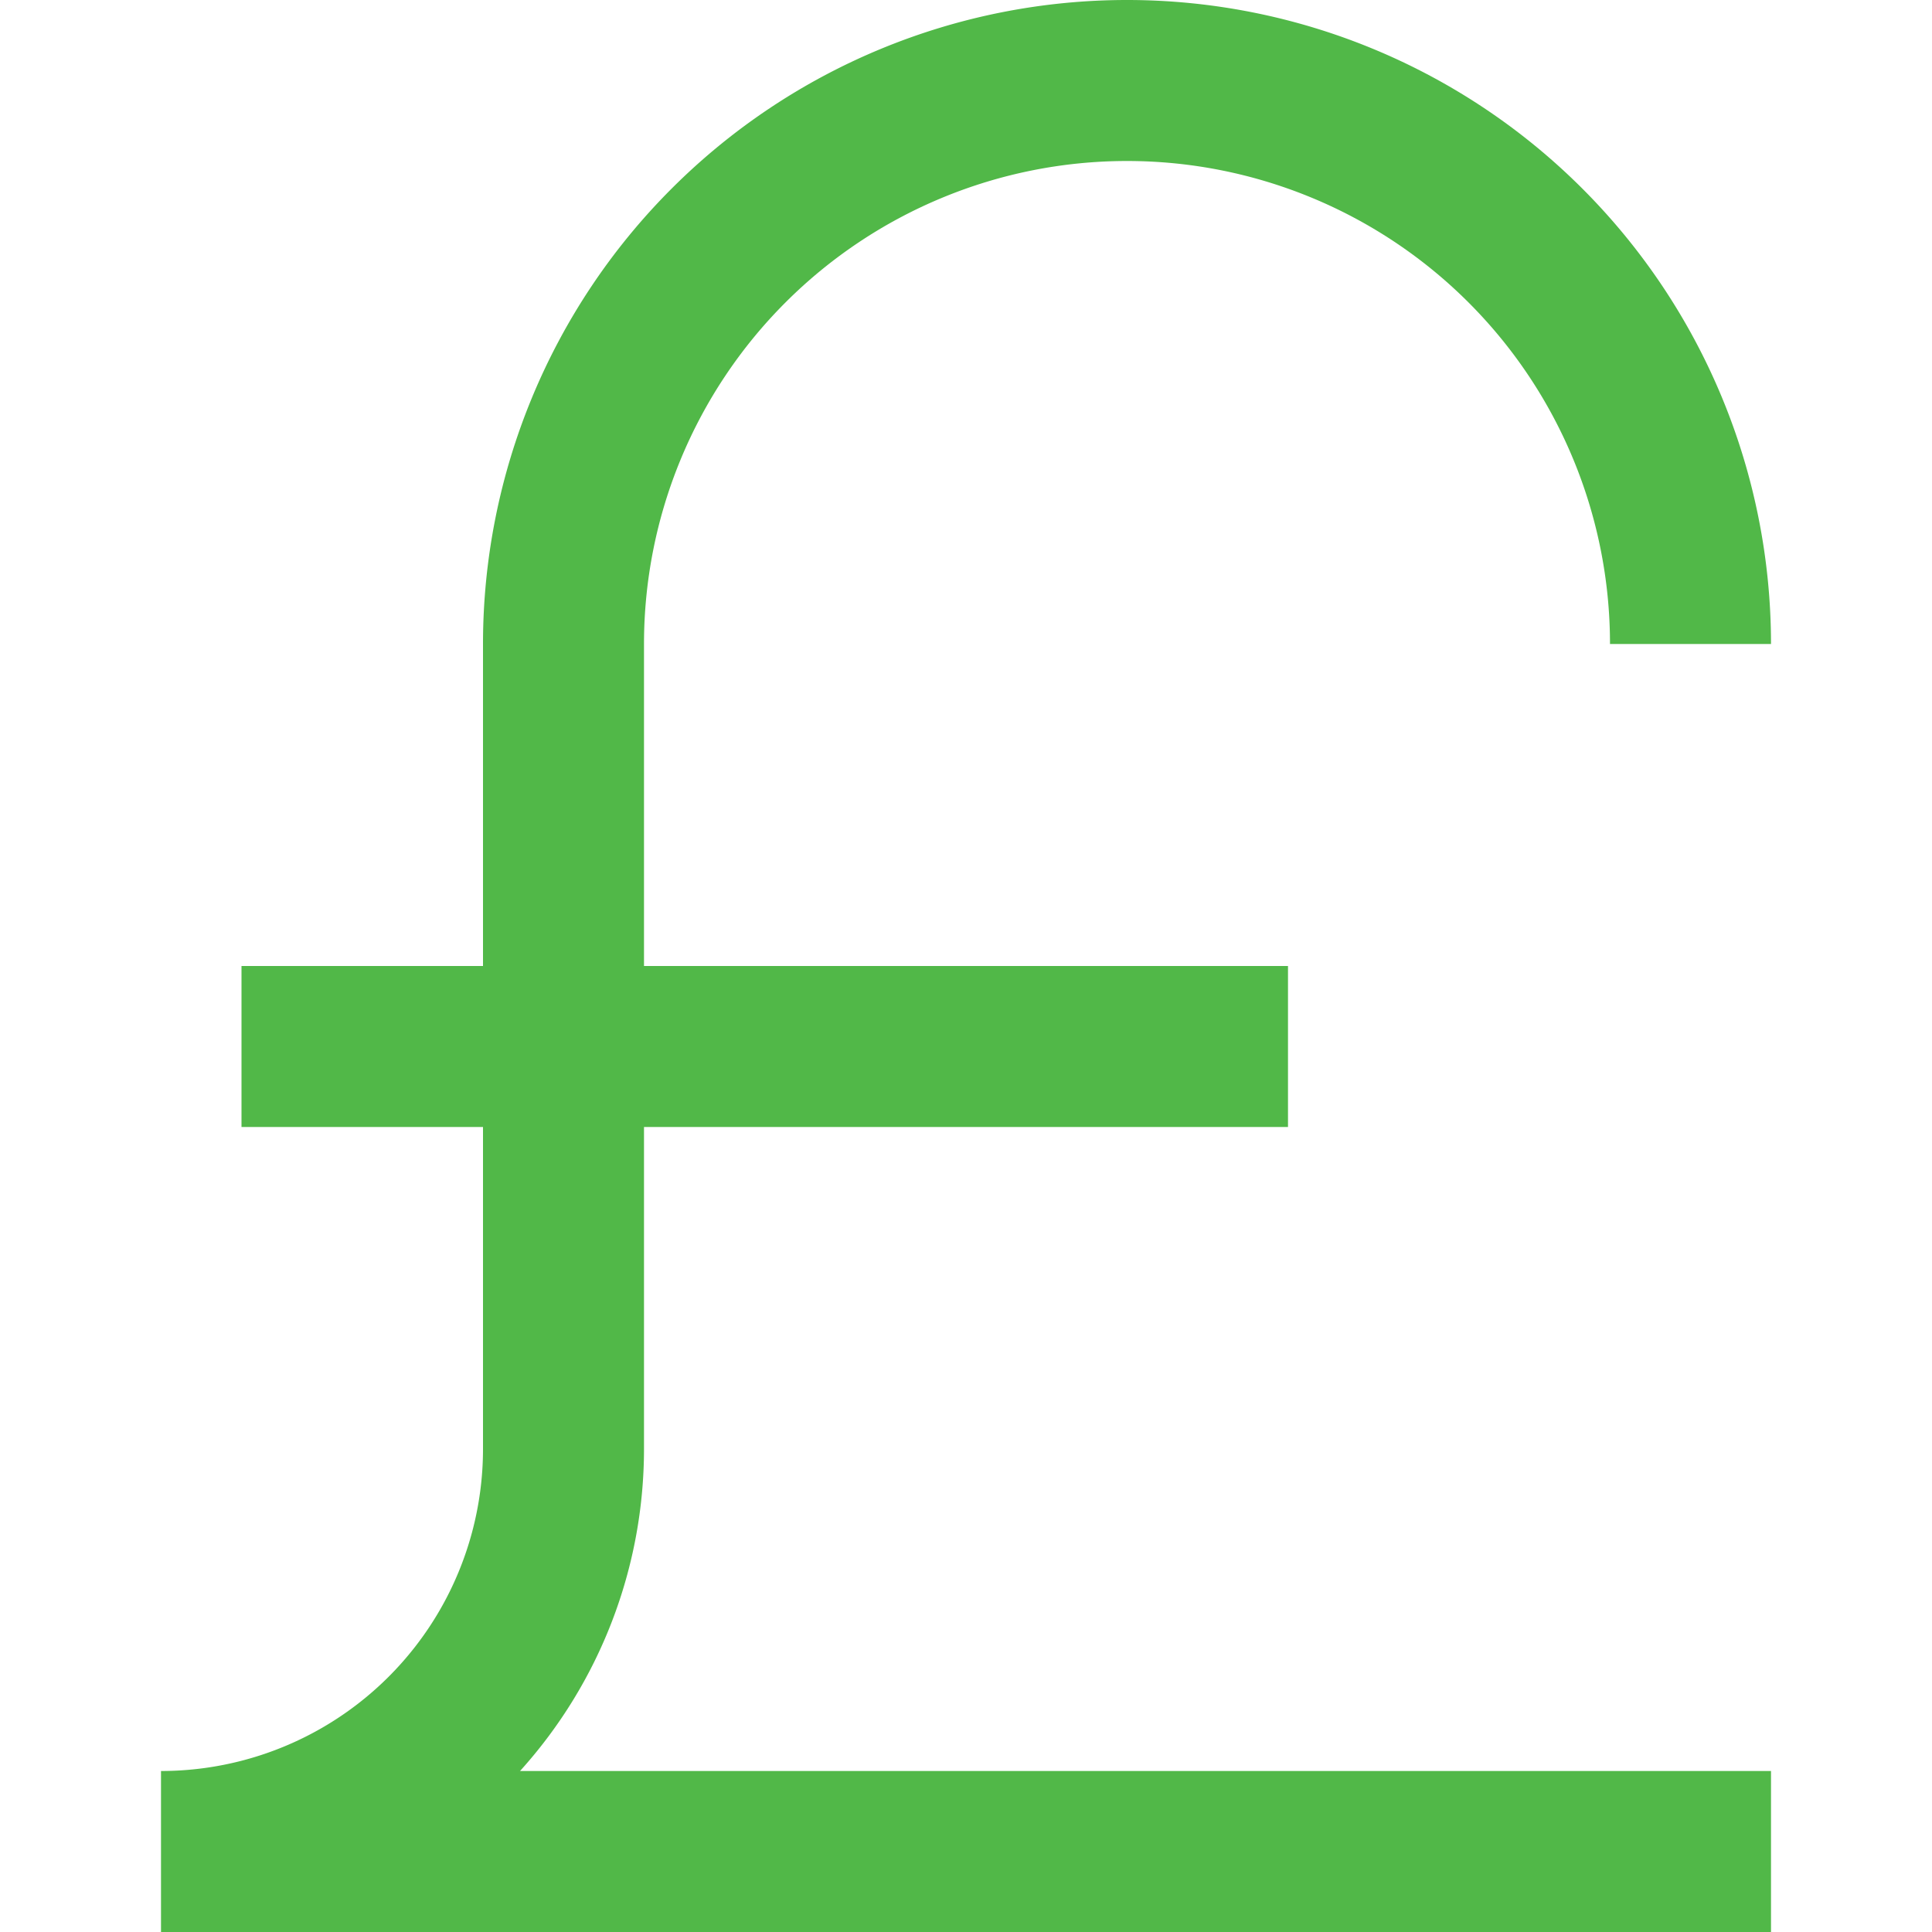 <svg id="Layer_1" data-name="Layer 1" xmlns="http://www.w3.org/2000/svg" viewBox="0 0 24 24"><defs><style>.cls-1{fill:#51B848;}</style></defs><path class="cls-1" d="M22,22H6.46A5.969,5.969,0,0,0,8,18V14h8V12H8V8A6,6,0,0,1,20,8h2A8,8,0,0,0,6,8v4H3v2H6v4a4,4,0,0,1-4,4v2H22Z"/></svg>